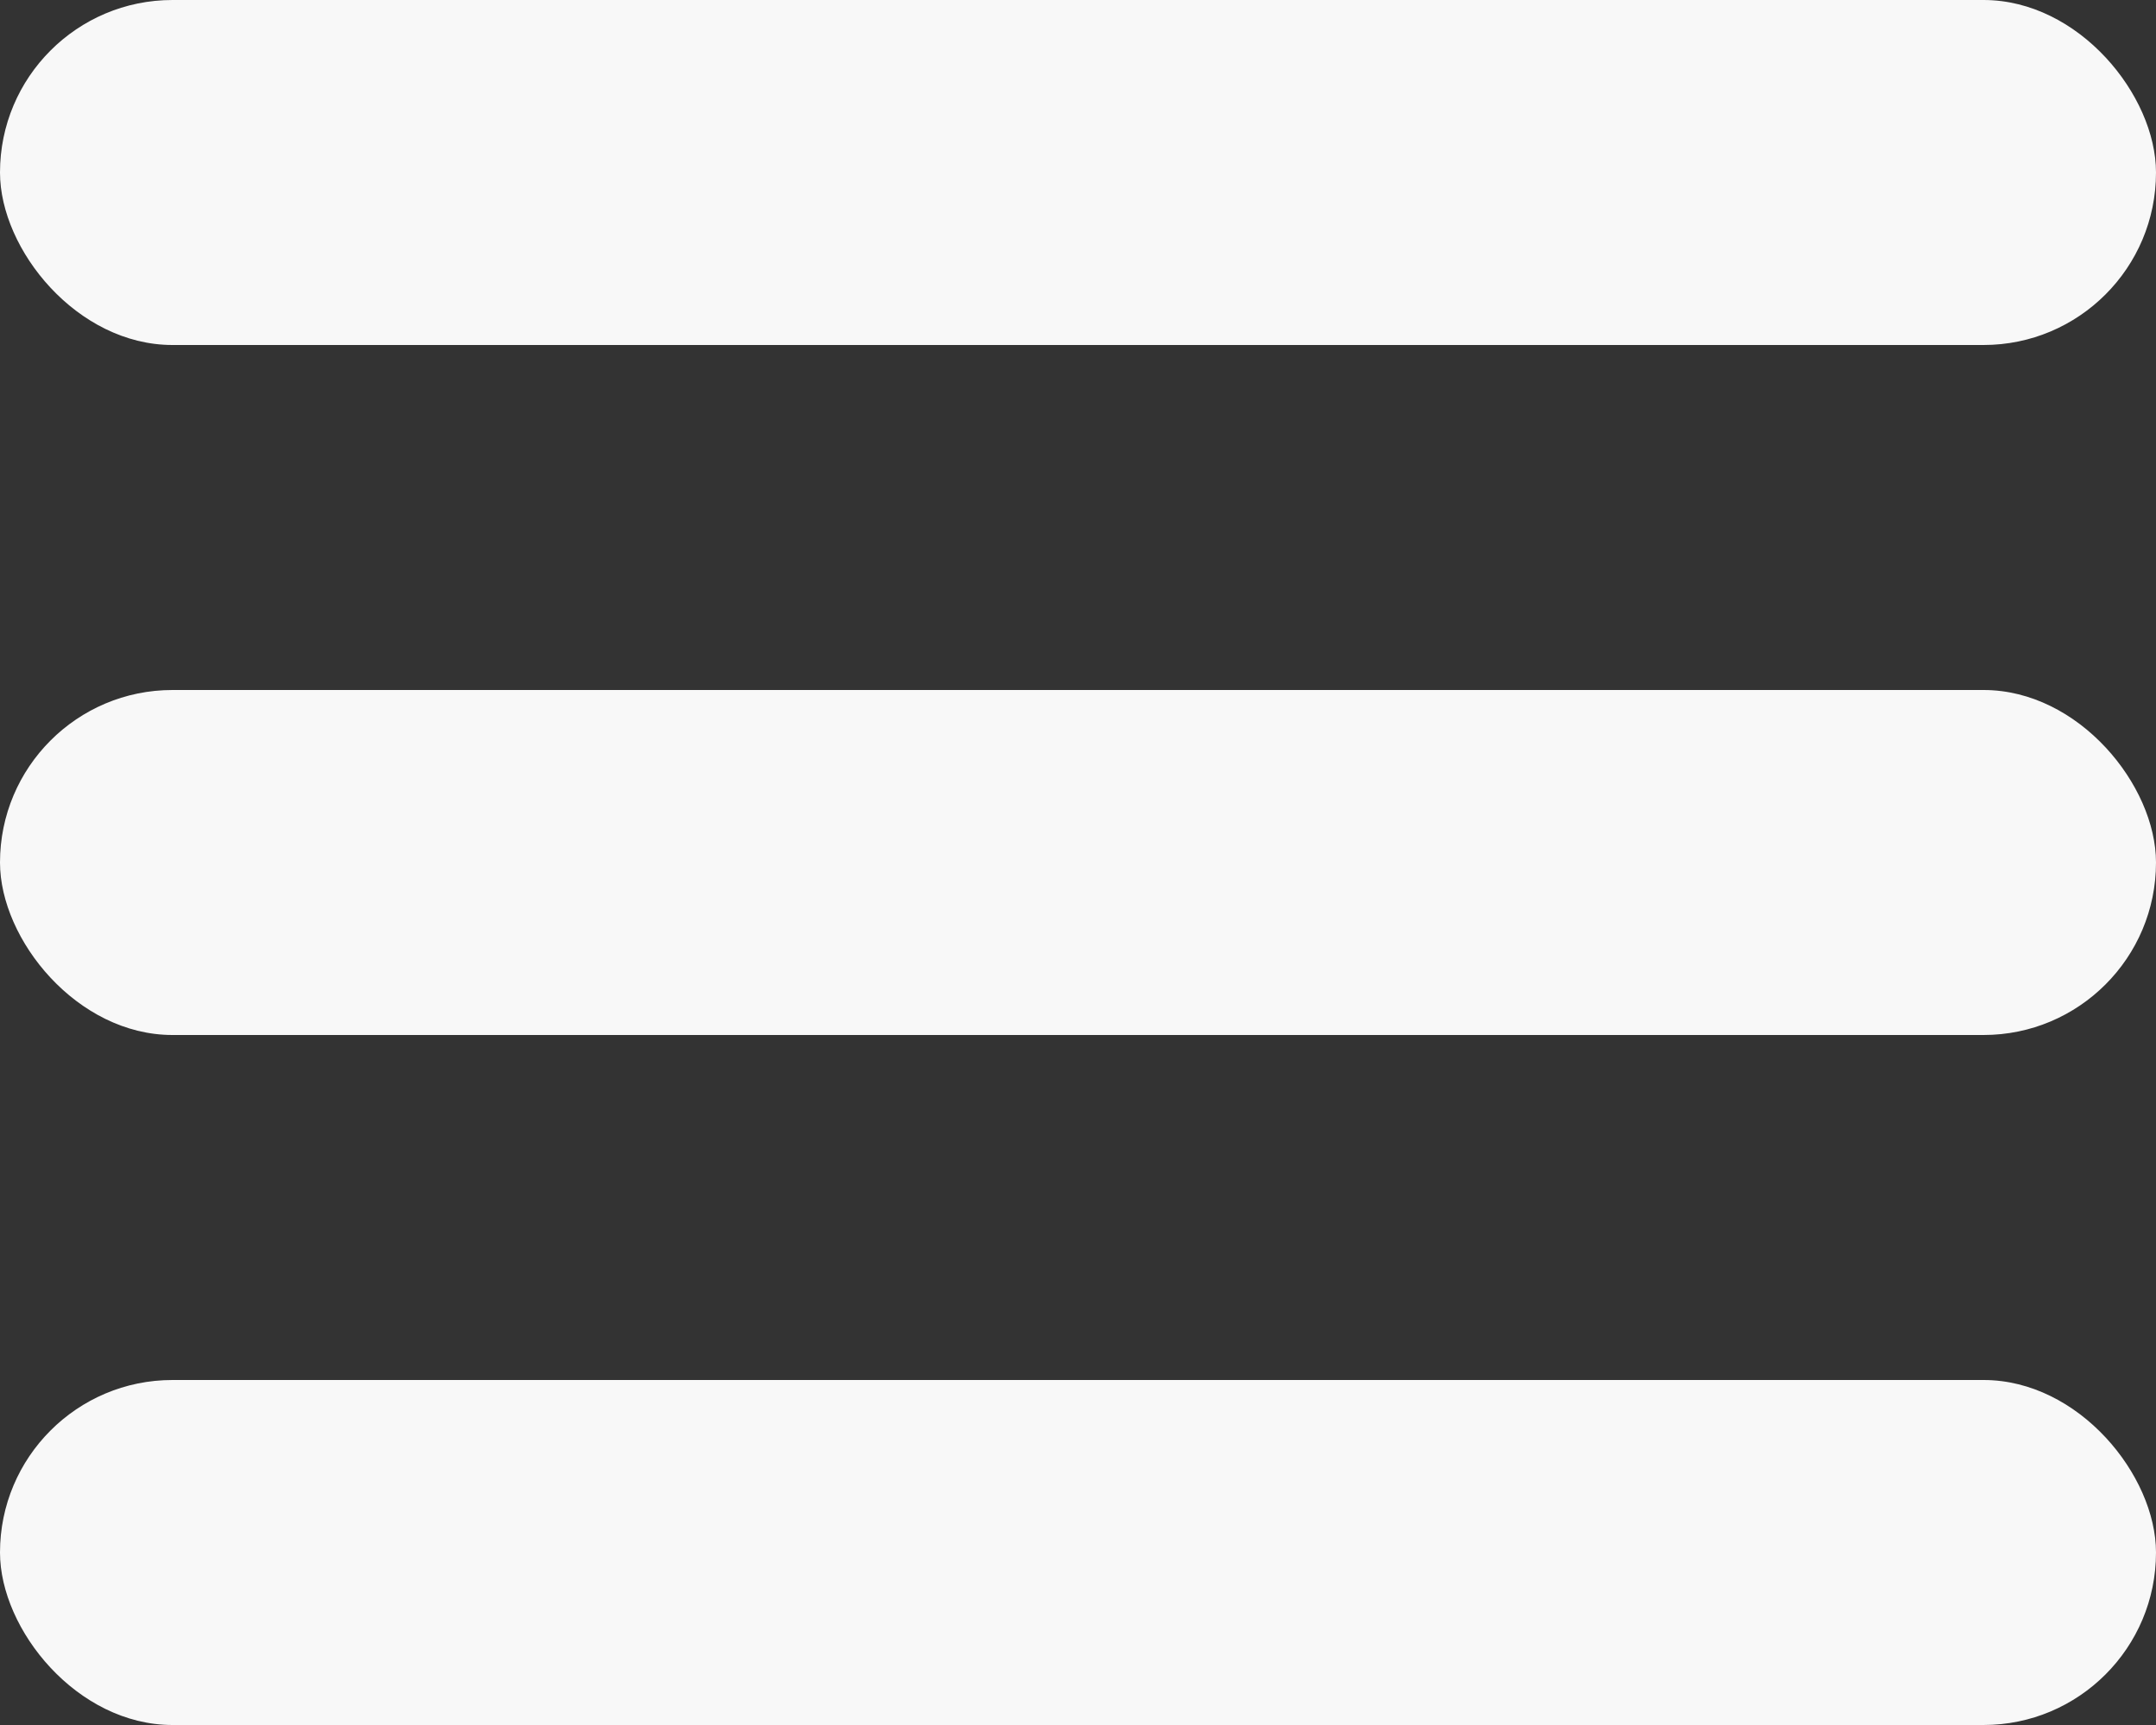 <svg width="25" height="20" viewBox="0 0 25 20" fill="none" xmlns="http://www.w3.org/2000/svg">
<rect x="0" y="0" width="25" height="20" fill="#333333" stroke="none"/>
<rect width="25" height="4" rx="2" fill="#F8F8F8"/>
<rect y="8" width="25" height="4" rx="2" fill="#F8F8F8"/>
<rect y="16" width="25" height="4" rx="2" fill="#F8F8F8"/>
</svg>
